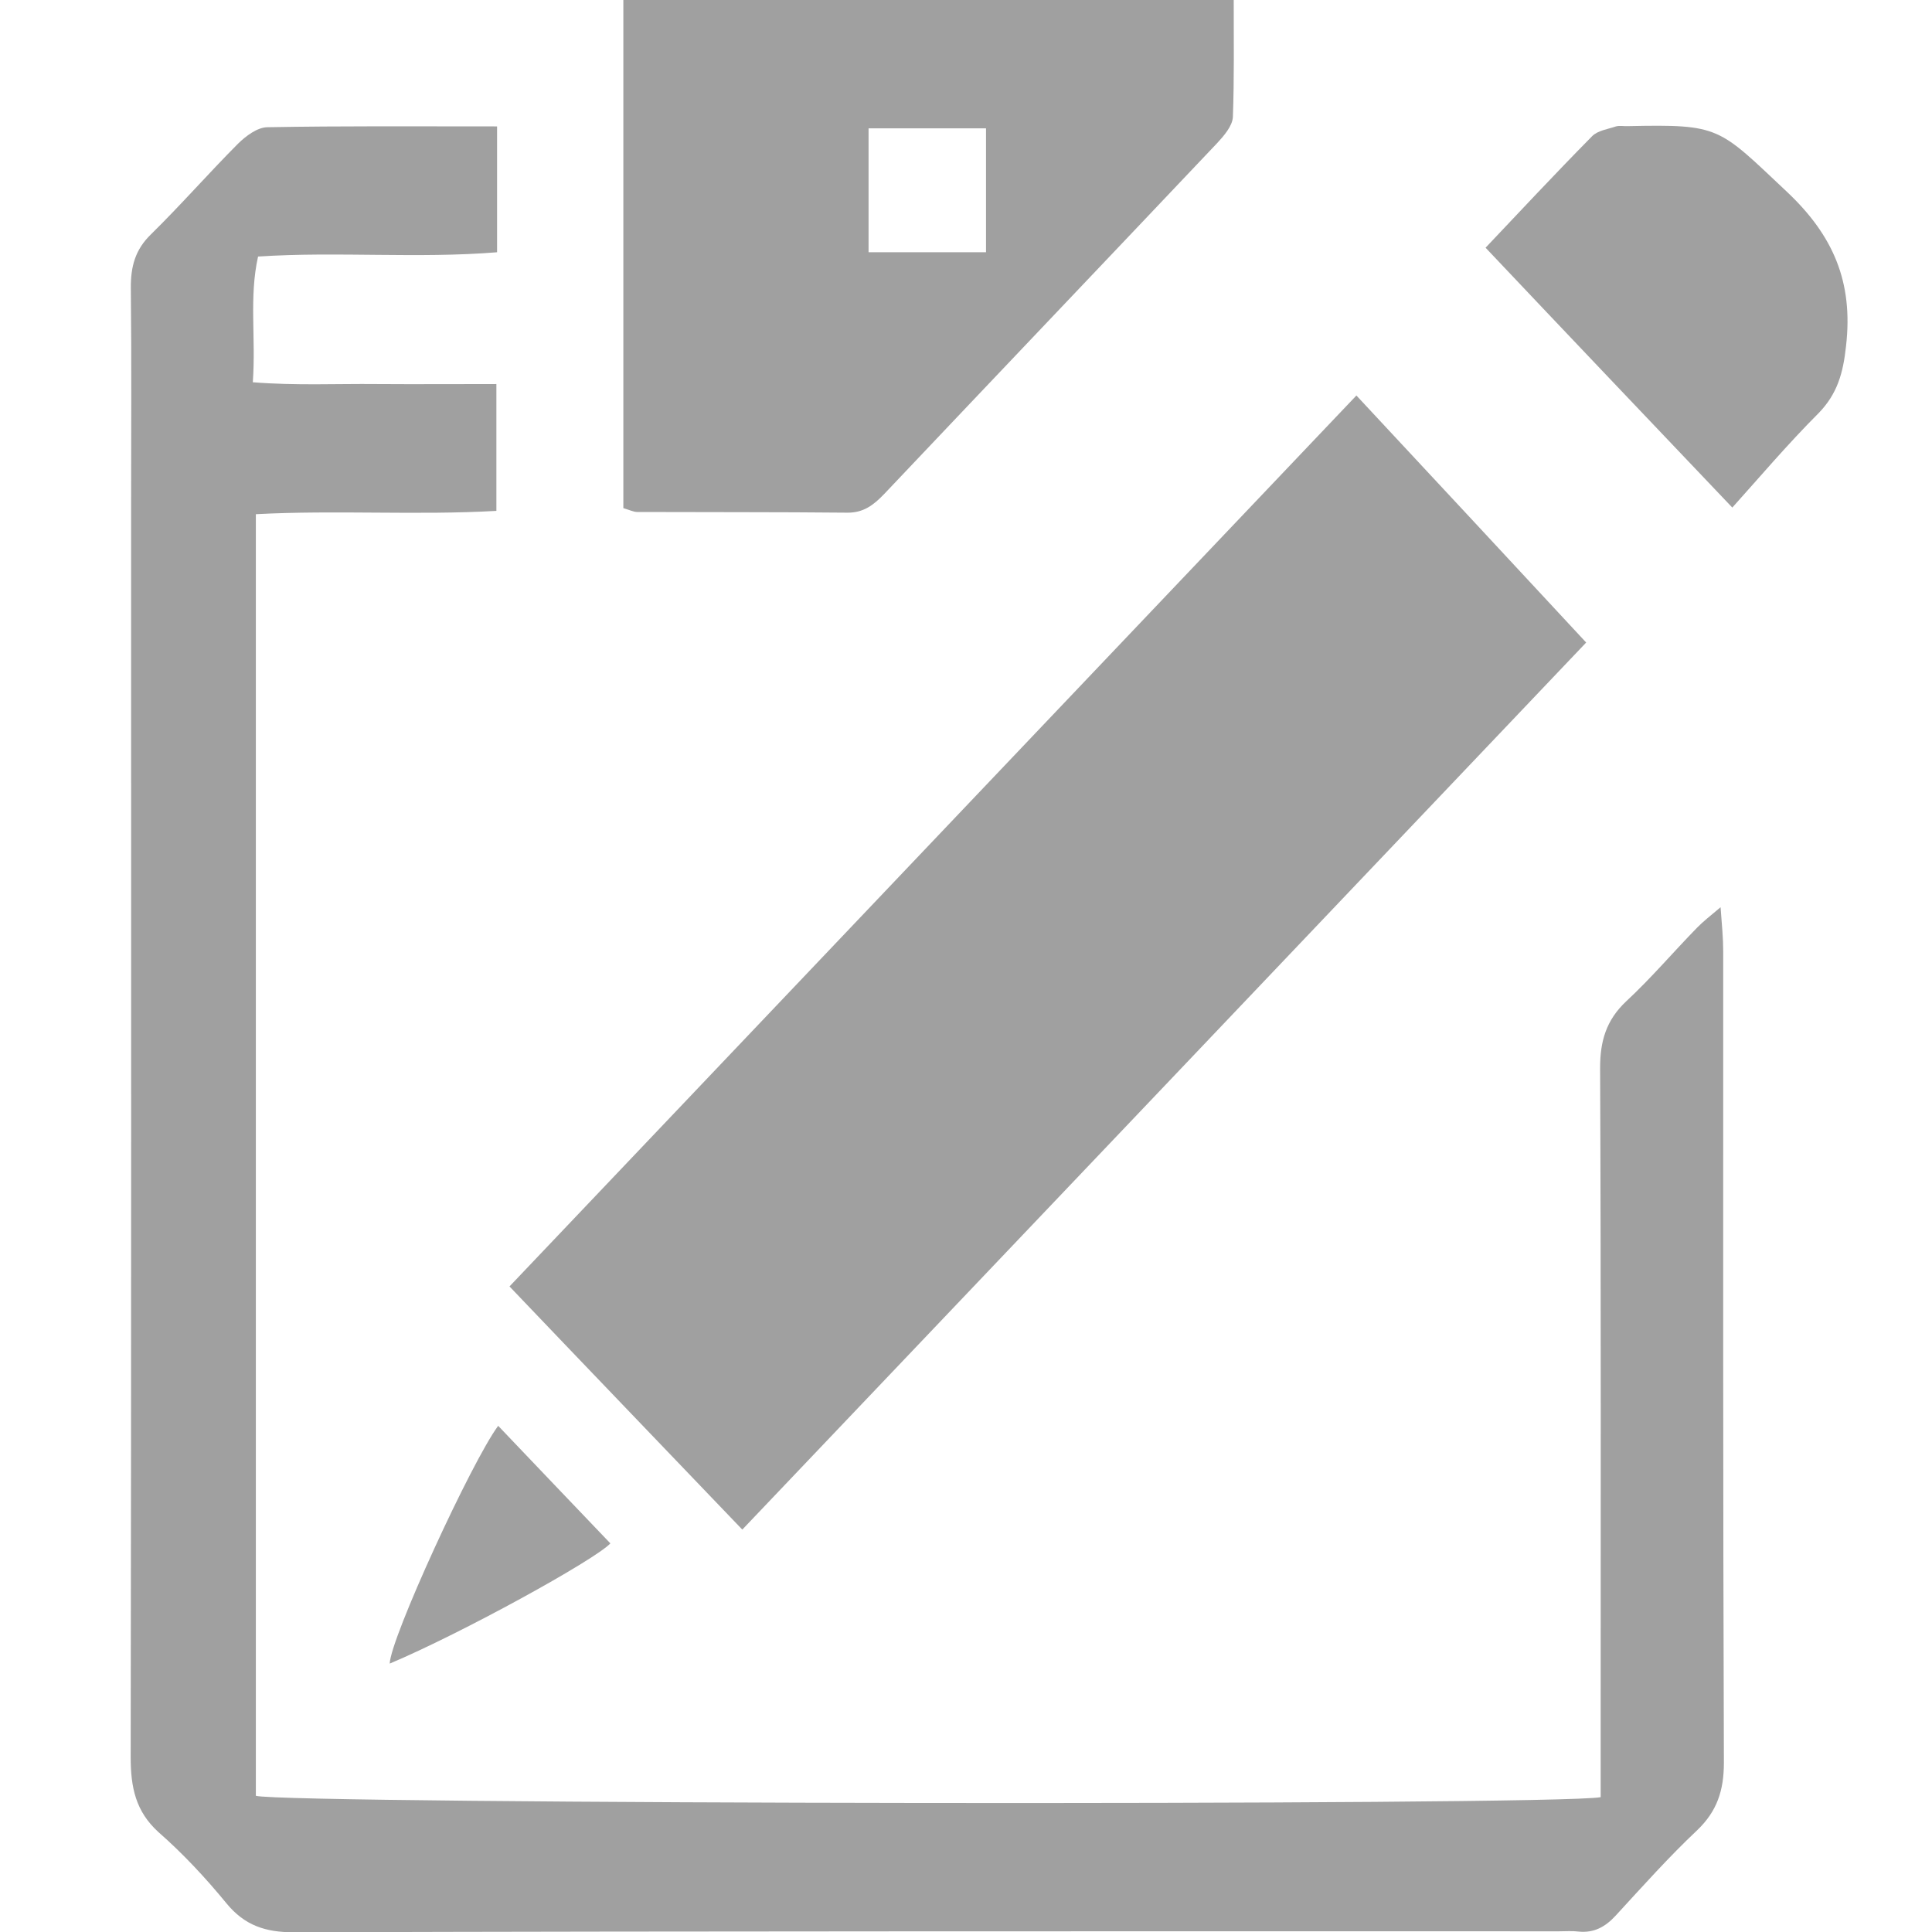 <?xml version="1.0" encoding="utf-8"?>
<!-- Generator: Adobe Illustrator 16.0.0, SVG Export Plug-In . SVG Version: 6.00 Build 0)  -->
<!DOCTYPE svg PUBLIC "-//W3C//DTD SVG 1.1//EN" "http://www.w3.org/Graphics/SVG/1.1/DTD/svg11.dtd">
<svg version="1.1" id="图层_1" xmlns="http://www.w3.org/2000/svg" xmlns:xlink="http://www.w3.org/1999/xlink" x="0px" y="0px"
	 width="14px" height="14px" viewBox="0 0 14 14" enable-background="new 0 0 14 14" xml:space="preserve">
<path fill="#A0A0A0" d="M3.602,0.916c0,0.324,0,0.603,0,0.912C3.023,1.875,2.452,1.821,1.87,1.859
	C1.804,2.155,1.855,2.443,1.832,2.77C2.146,2.795,2.438,2.78,2.73,2.783c0.284,0.002,0.568,0,0.867,0c0,0.318,0,0.597,0,0.919
	C3.022,3.735,2.443,3.695,1.854,3.726c0,3.113,0,6.201,0,9.287c0.201,0.061,9.406,0.074,9.745,0.01c0-0.109,0-0.225,0-0.336
	c0-1.648,0.003-3.298-0.004-4.943c-0.001-0.199,0.044-0.352,0.19-0.489c0.18-0.167,0.339-0.355,0.513-0.533
	c0.043-0.044,0.093-0.083,0.17-0.148c0.01,0.132,0.019,0.226,0.019,0.321c0,1.96-0.002,3.92,0.005,5.878
	c0,0.202-0.05,0.352-0.193,0.489c-0.206,0.194-0.397,0.408-0.59,0.618c-0.076,0.083-0.158,0.128-0.269,0.117
	c-0.047-0.006-0.094-0.002-0.141-0.002c-3.058,0-6.115-0.002-9.171,0.007c-0.201,0-0.354-0.047-0.488-0.211
	c-0.151-0.184-0.314-0.359-0.492-0.515c-0.165-0.15-0.201-0.324-0.201-0.542C0.952,9.723,0.95,6.709,0.95,3.696
	c0-0.538,0.004-1.074-0.002-1.609C0.947,1.931,0.98,1.809,1.093,1.699C1.31,1.486,1.51,1.257,1.725,1.041
	c0.057-0.056,0.139-0.117,0.21-0.119C2.479,0.912,3.024,0.916,3.602,0.916z"/>
<path fill="#A0A0A0" d="M5.379,11.084c-0.555-0.58-1.13-1.178-1.687-1.762c2.037-2.144,4.092-4.304,6.137-6.456
	c0.543,0.583,1.117,1.199,1.665,1.79C9.473,6.782,7.414,8.946,5.379,11.084z"/>
<path fill="#A0A0A0" d="M4.517,3.682c0-1.233,0-2.447,0-3.682c1.47,0,2.928,0,4.423,0c0,0.291,0.004,0.57-0.006,0.847
	C8.931,0.913,8.869,0.984,8.82,1.037c-0.805,0.85-1.612,1.697-2.414,2.544C6.33,3.66,6.257,3.716,6.141,3.715
	C5.634,3.71,5.125,3.712,4.615,3.71C4.59,3.709,4.563,3.696,4.517,3.682z M6.294,1.828c0.299,0,0.571,0,0.851,0
	c0-0.31,0-0.596,0-0.898c-0.291,0-0.563,0-0.851,0C6.294,1.232,6.294,1.519,6.294,1.828z"/>
<path fill="#A0A0A0" d="M10.765,1.795c0.234-0.247,0.499-0.531,0.771-0.807c0.04-0.042,0.115-0.052,0.174-0.072
	c0.025-0.007,0.057-0.001,0.085-0.002c0.673-0.014,0.654,0.006,1.154,0.476c0.333,0.314,0.482,0.651,0.428,1.118
	c-0.021,0.196-0.063,0.345-0.197,0.484c-0.227,0.227-0.437,0.475-0.627,0.686C11.949,3.043,11.37,2.435,10.765,1.795z"/>
<path fill="#A0A0A0" d="M3.61,10.332c0.269,0.283,0.542,0.568,0.813,0.852c-0.114,0.121-1.079,0.652-1.599,0.871
	C2.829,11.872,3.419,10.589,3.61,10.332z"/>
</svg>
